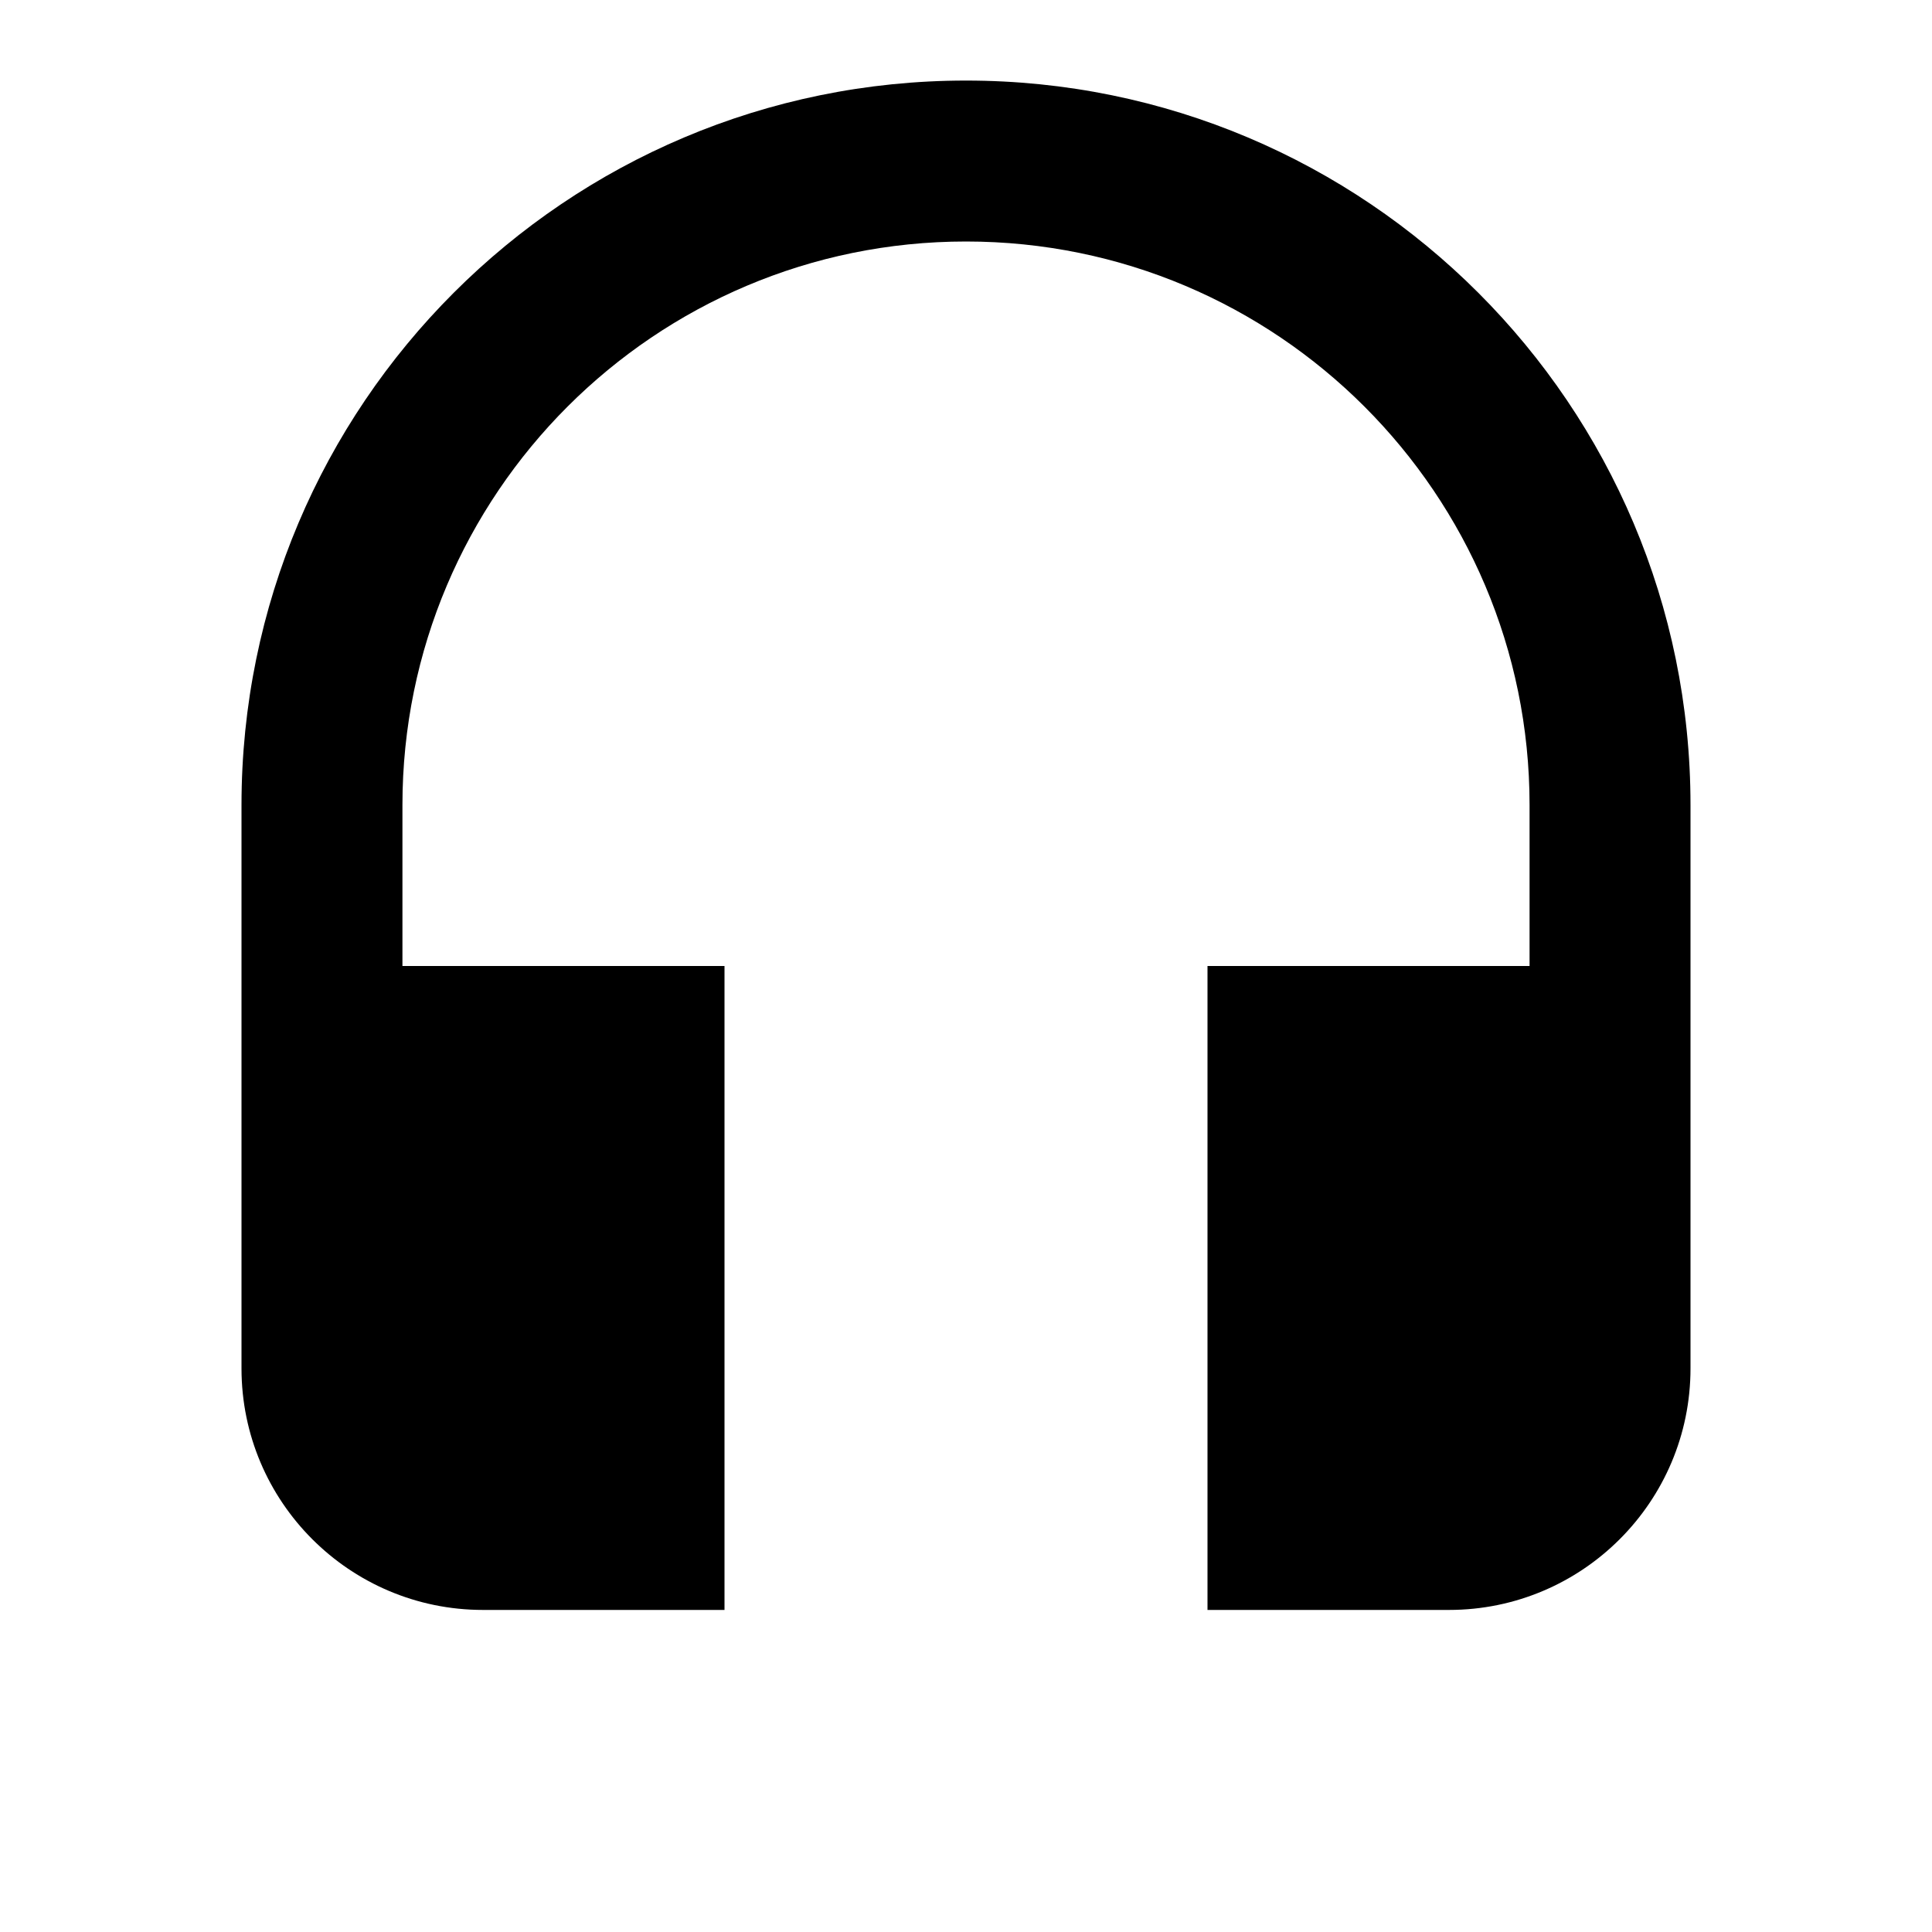 <svg height="1000" width="1000.0" xmlns="http://www.w3.org/2000/svg"><path d="m500 41.7c-207.1 0-375 167.9-375 375v291.6c0 69 56 125 125 125h125v-333.3h-166.7v-83.3c0-161.1 130.7-291.7 291.7-291.7s291.7 130.6 291.7 291.7v83.3h-166.7v333.3h125c69 0 125-56 125-125v-291.6c0-207.1-167.9-375-375-375z" /></svg>